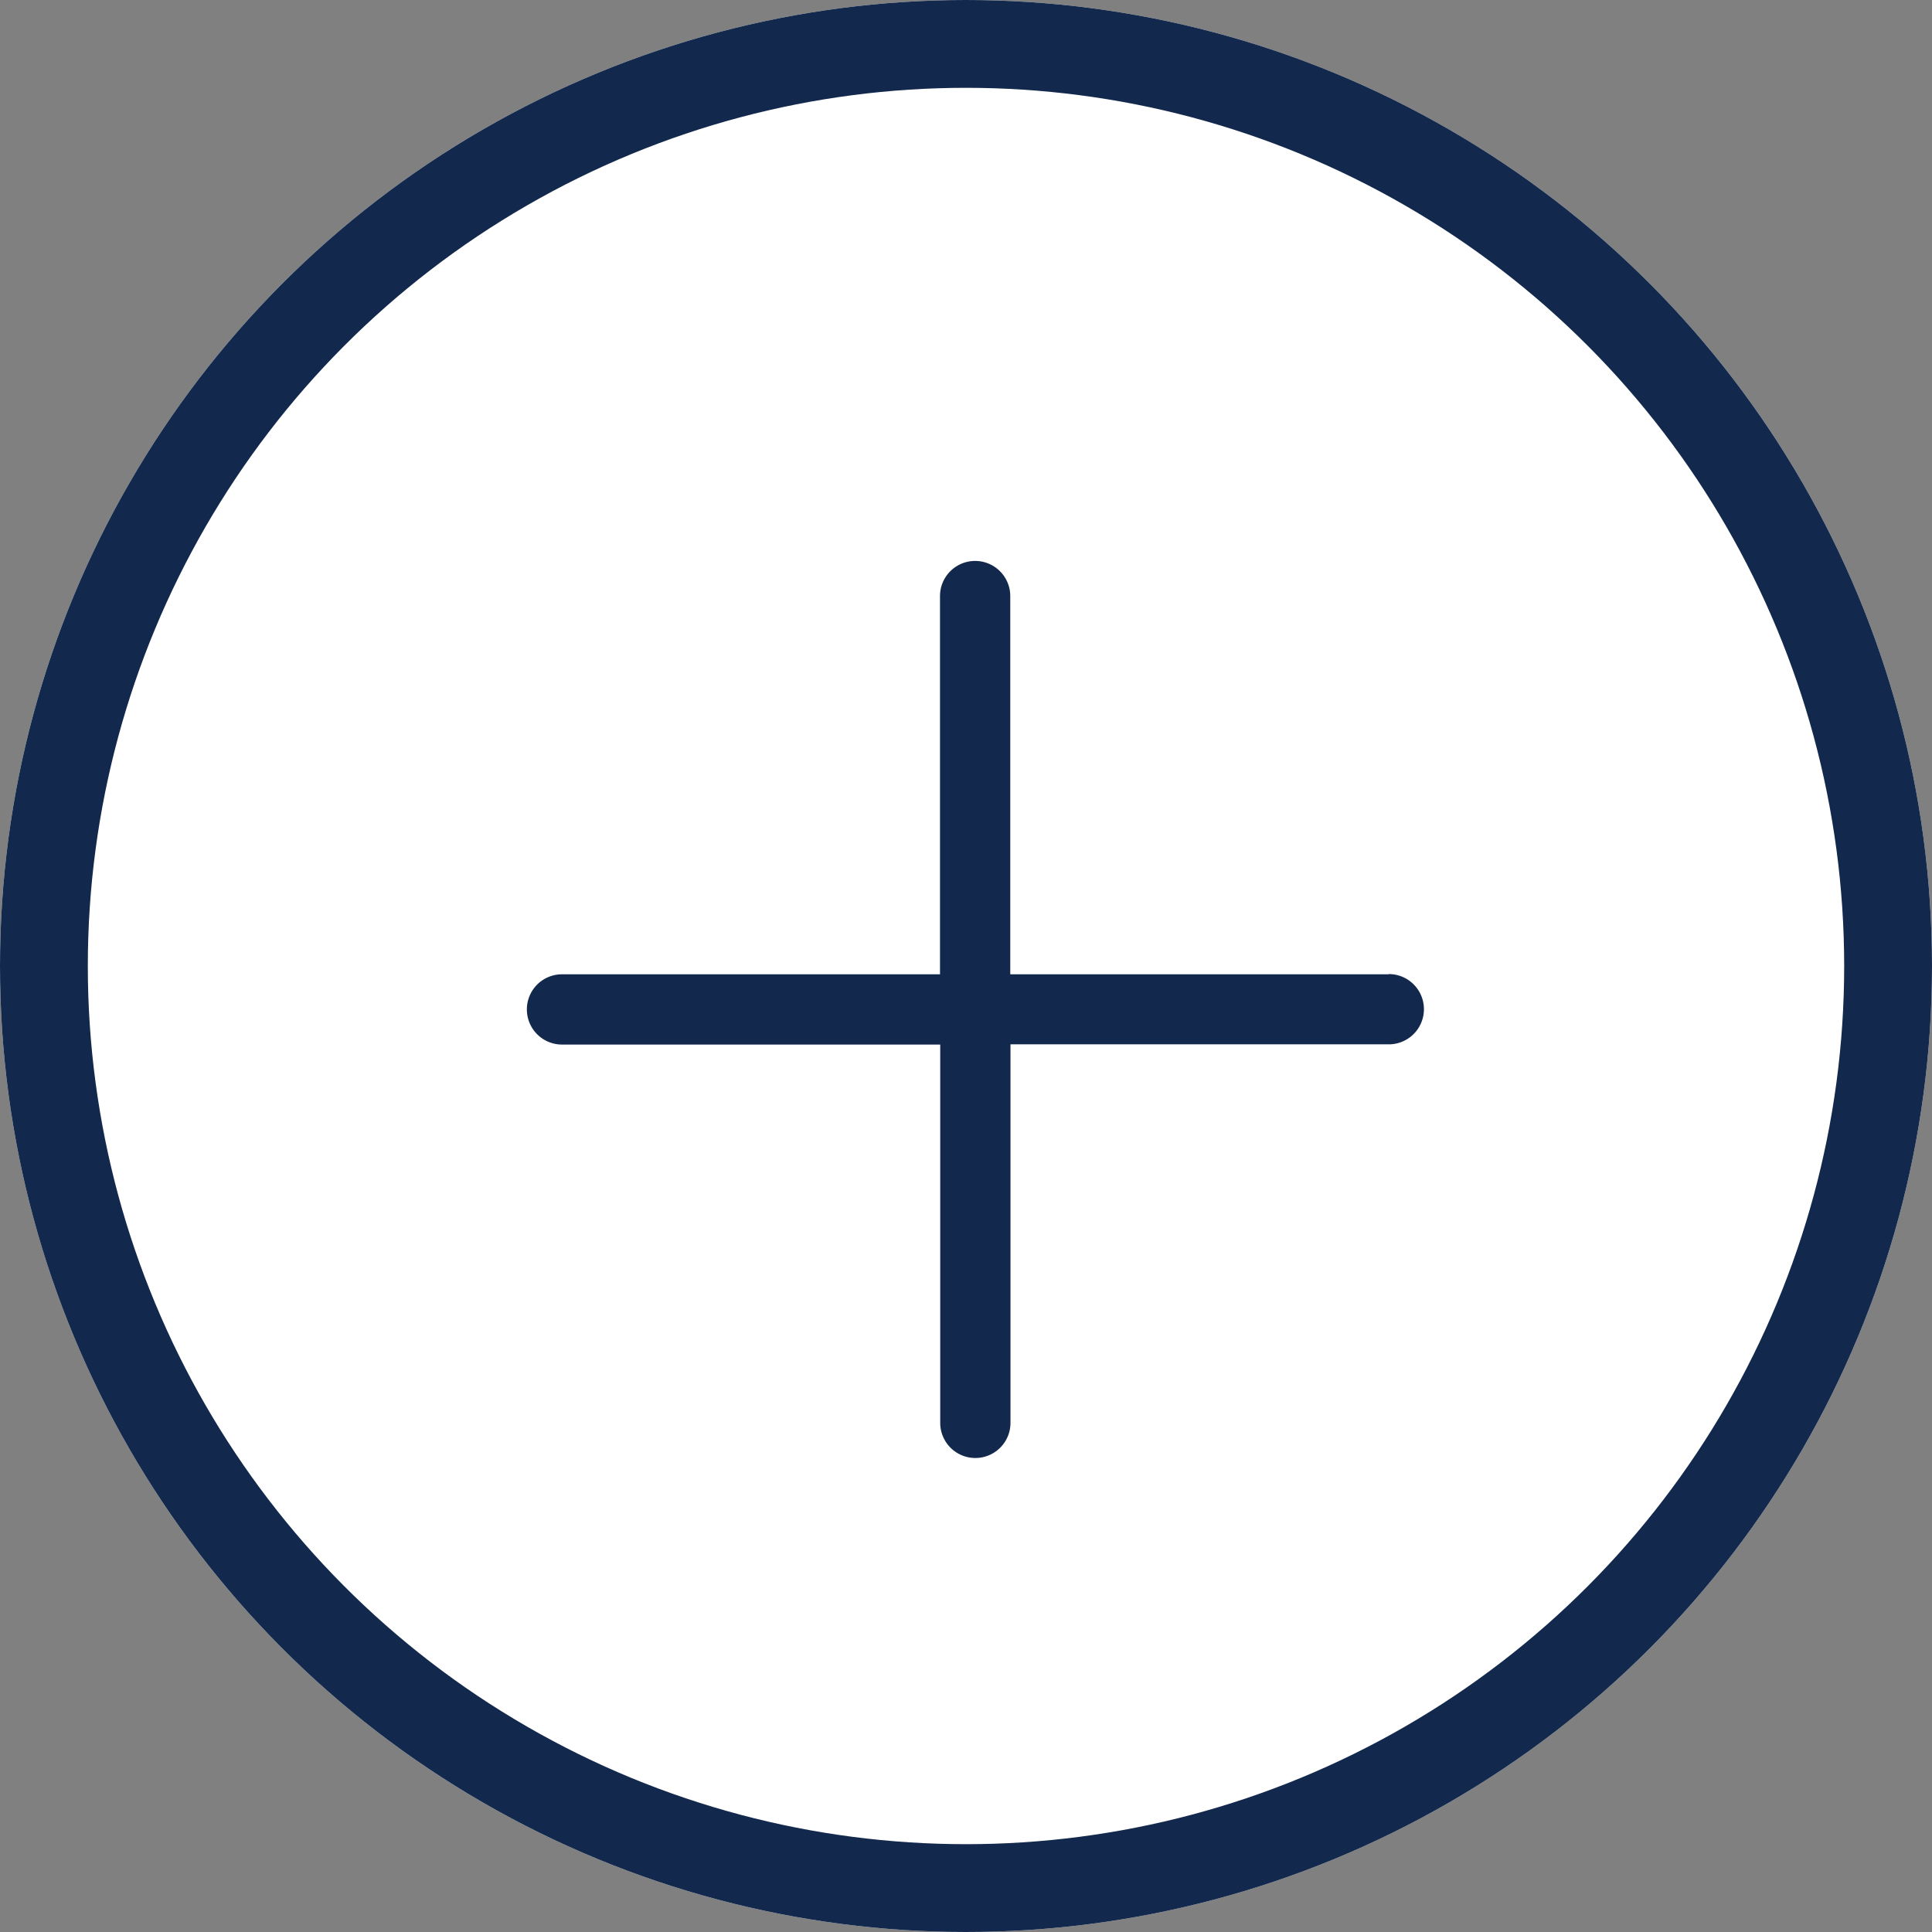 <svg xmlns="http://www.w3.org/2000/svg" width="44" height="44" viewBox="0 0 44 44">
  <rect x="0" y="0" width="44" height="44" fill="#808080" stroke="none"/>
  <g id="Group_6583" data-name="Group 6583" transform="translate(-869 -842)">
    <g id="Ellipse_224" data-name="Ellipse 224" transform="translate(869 842)" fill="#fff" stroke="#12284c" stroke-width="2">
      <circle cx="22" cy="22" r="22" stroke="none"/>
      <circle cx="22" cy="22" r="21" fill="none"/>
    </g>
    <g id="plus" transform="translate(880.999 854.775)">
      <g id="Group_4314" data-name="Group 4314">
        <path id="Path_2064" data-name="Path 2064" d="M19.625,9.414H11.009V.8a.8.8,0,1,0-1.6,0V9.414H.8a.8.8,0,1,0,0,1.6H9.414v8.616a.8.8,0,0,0,1.6,0V11.009h8.616a.8.8,0,0,0,0-1.6Z" fill="#12284c"/>
      </g>
    </g>
  </g>
</svg>
